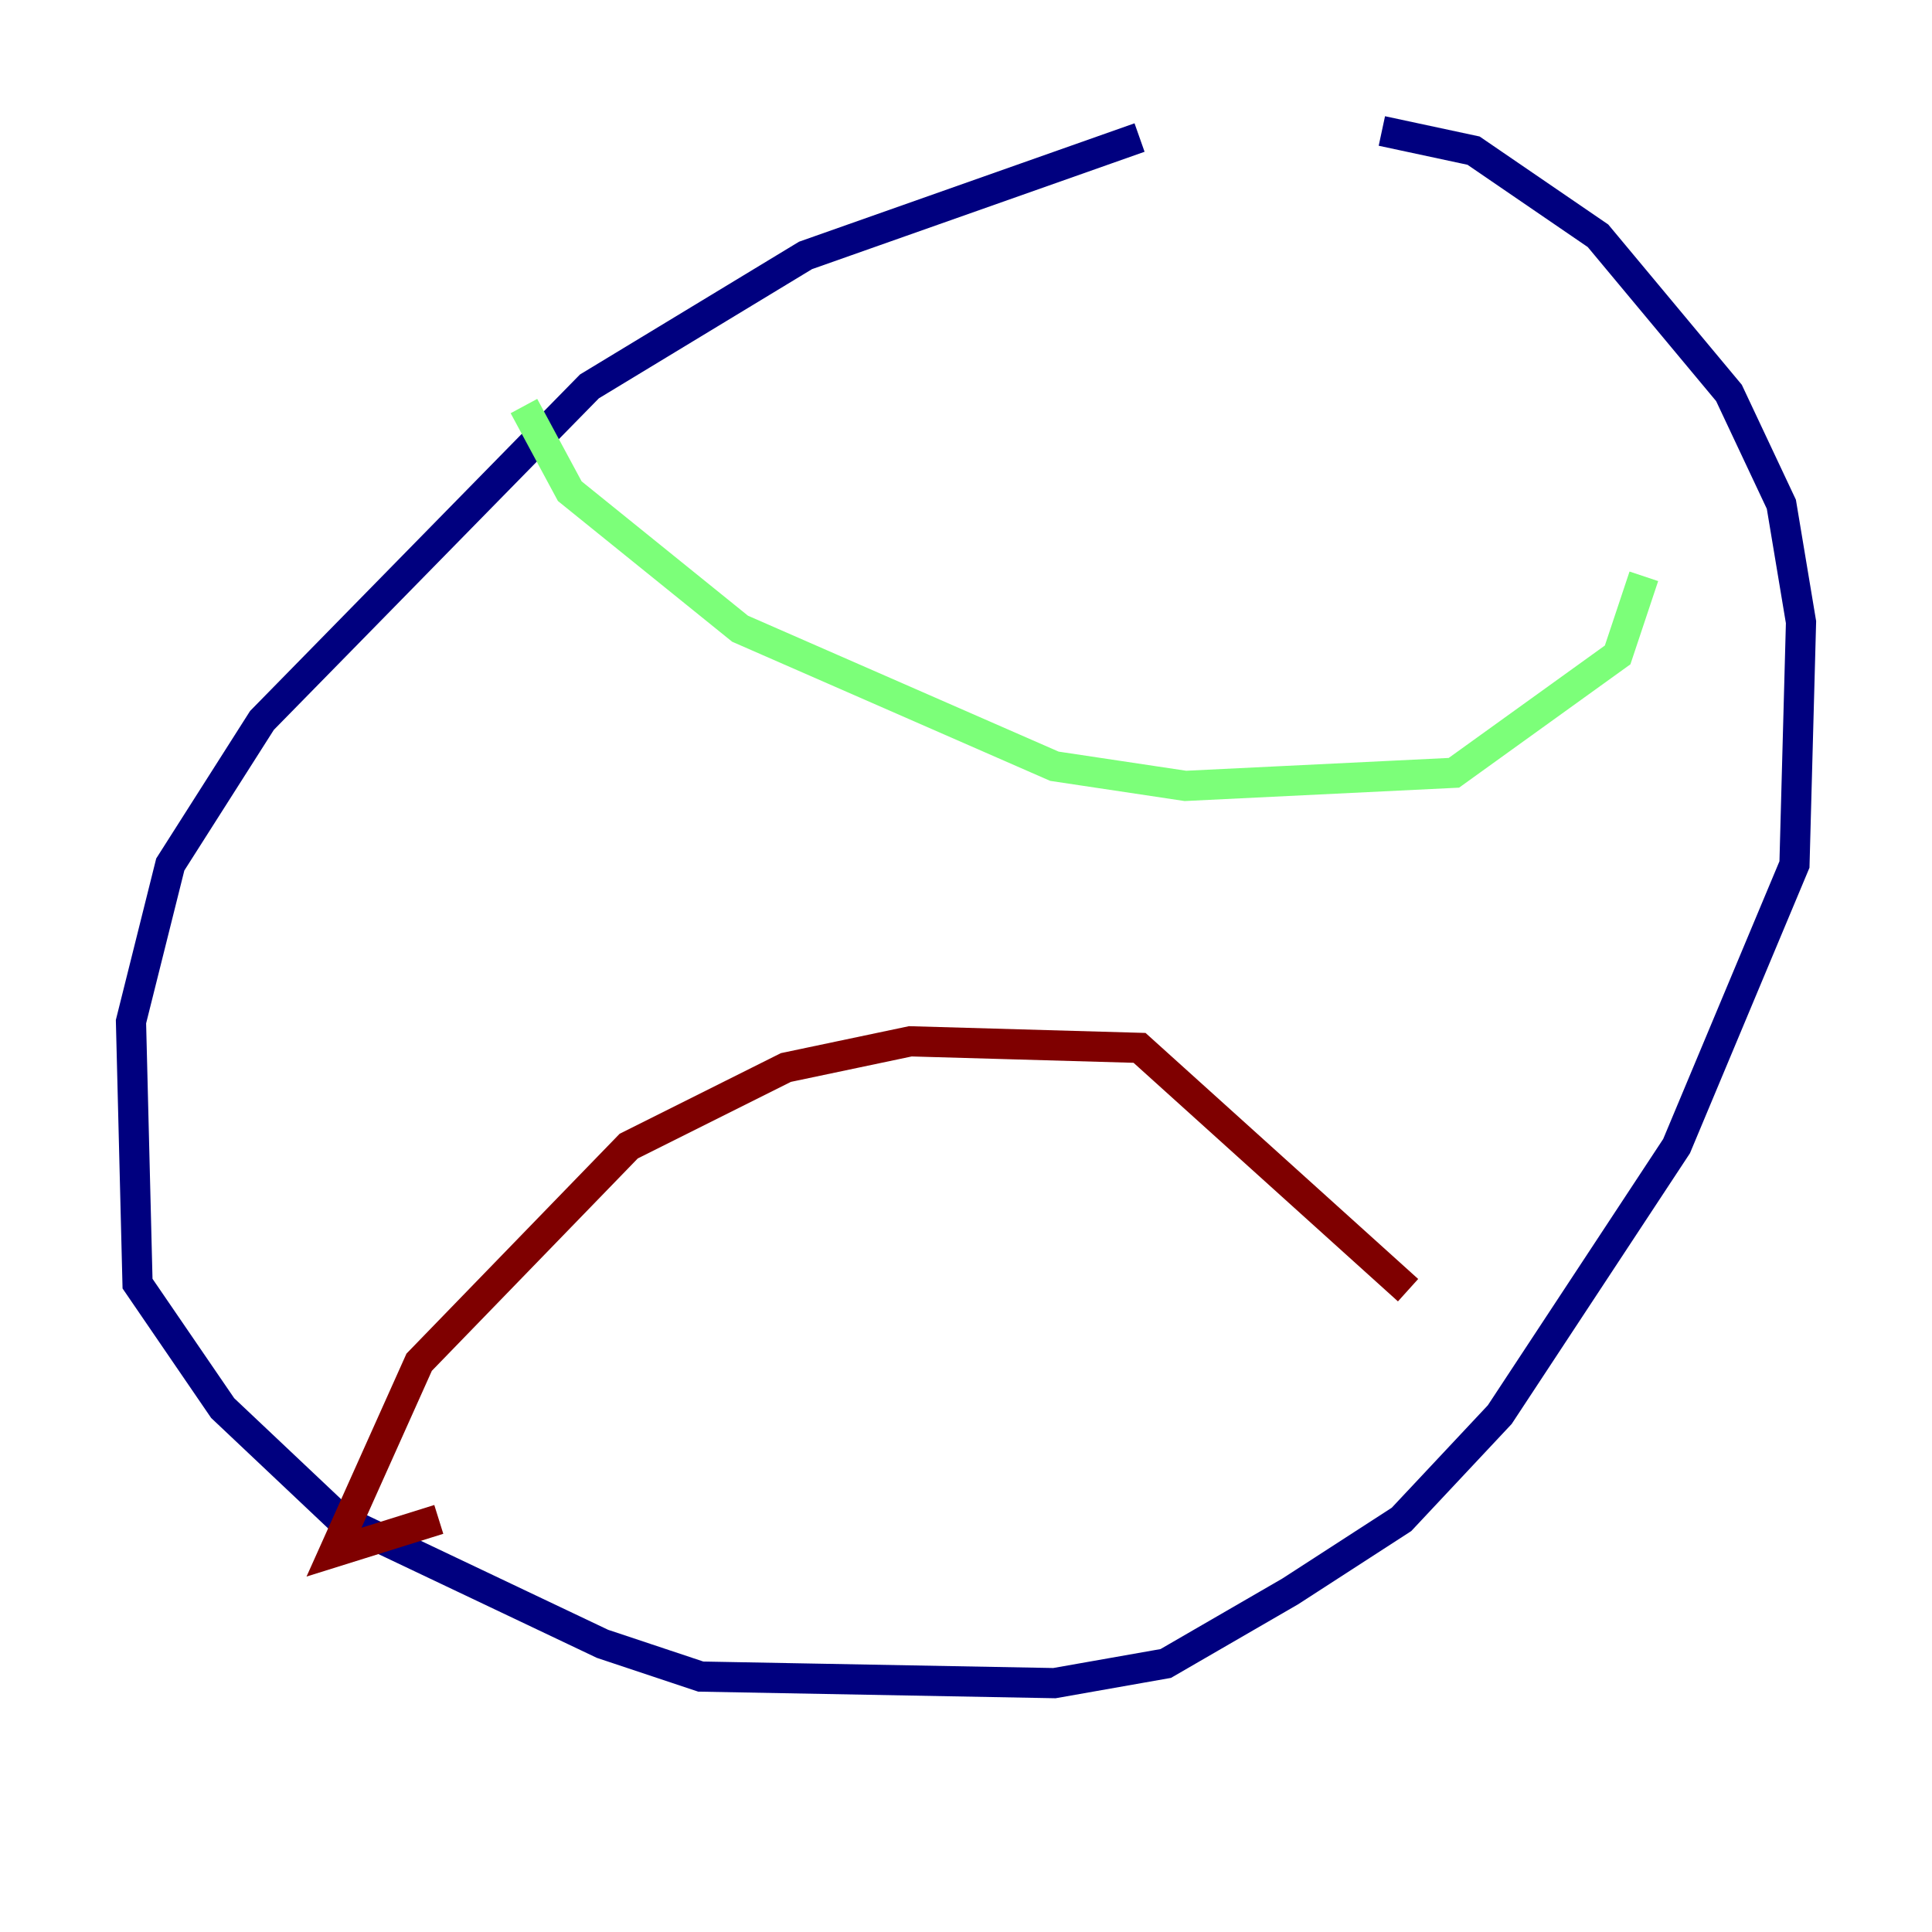 <?xml version="1.0" encoding="utf-8" ?>
<svg baseProfile="tiny" height="128" version="1.2" viewBox="0,0,128,128" width="128" xmlns="http://www.w3.org/2000/svg" xmlns:ev="http://www.w3.org/2001/xml-events" xmlns:xlink="http://www.w3.org/1999/xlink"><defs /><polyline fill="none" points="75.498,9.112 53.37,16.922 39.051,25.6 17.356,47.729 11.281,57.275 8.678,67.688 9.112,85.044 14.752,93.288 22.563,100.664 39.919,108.909 46.427,111.078 69.858,111.512 77.234,110.21 85.478,105.437 92.854,100.664 99.363,93.722 111.078,75.932 118.888,57.275 119.322,41.22 118.02,33.41 114.549,26.034 105.871,15.62 97.627,9.98 91.552,8.678" stroke="#00007f" stroke-width="2" /><polyline fill="none" points="34.712,26.902 37.749,32.542 49.031,41.654 69.858,50.766 78.536,52.068 96.325,51.2 107.173,43.39 108.909,38.183" stroke="#7cff79" stroke-width="2" /><polyline fill="none" points="29.071,100.664 22.129,102.834 27.77,90.251 41.654,75.932 52.068,70.725 60.312,68.99 75.498,69.424 93.288,85.478" stroke="#7f0000" stroke-width="2" /></svg>